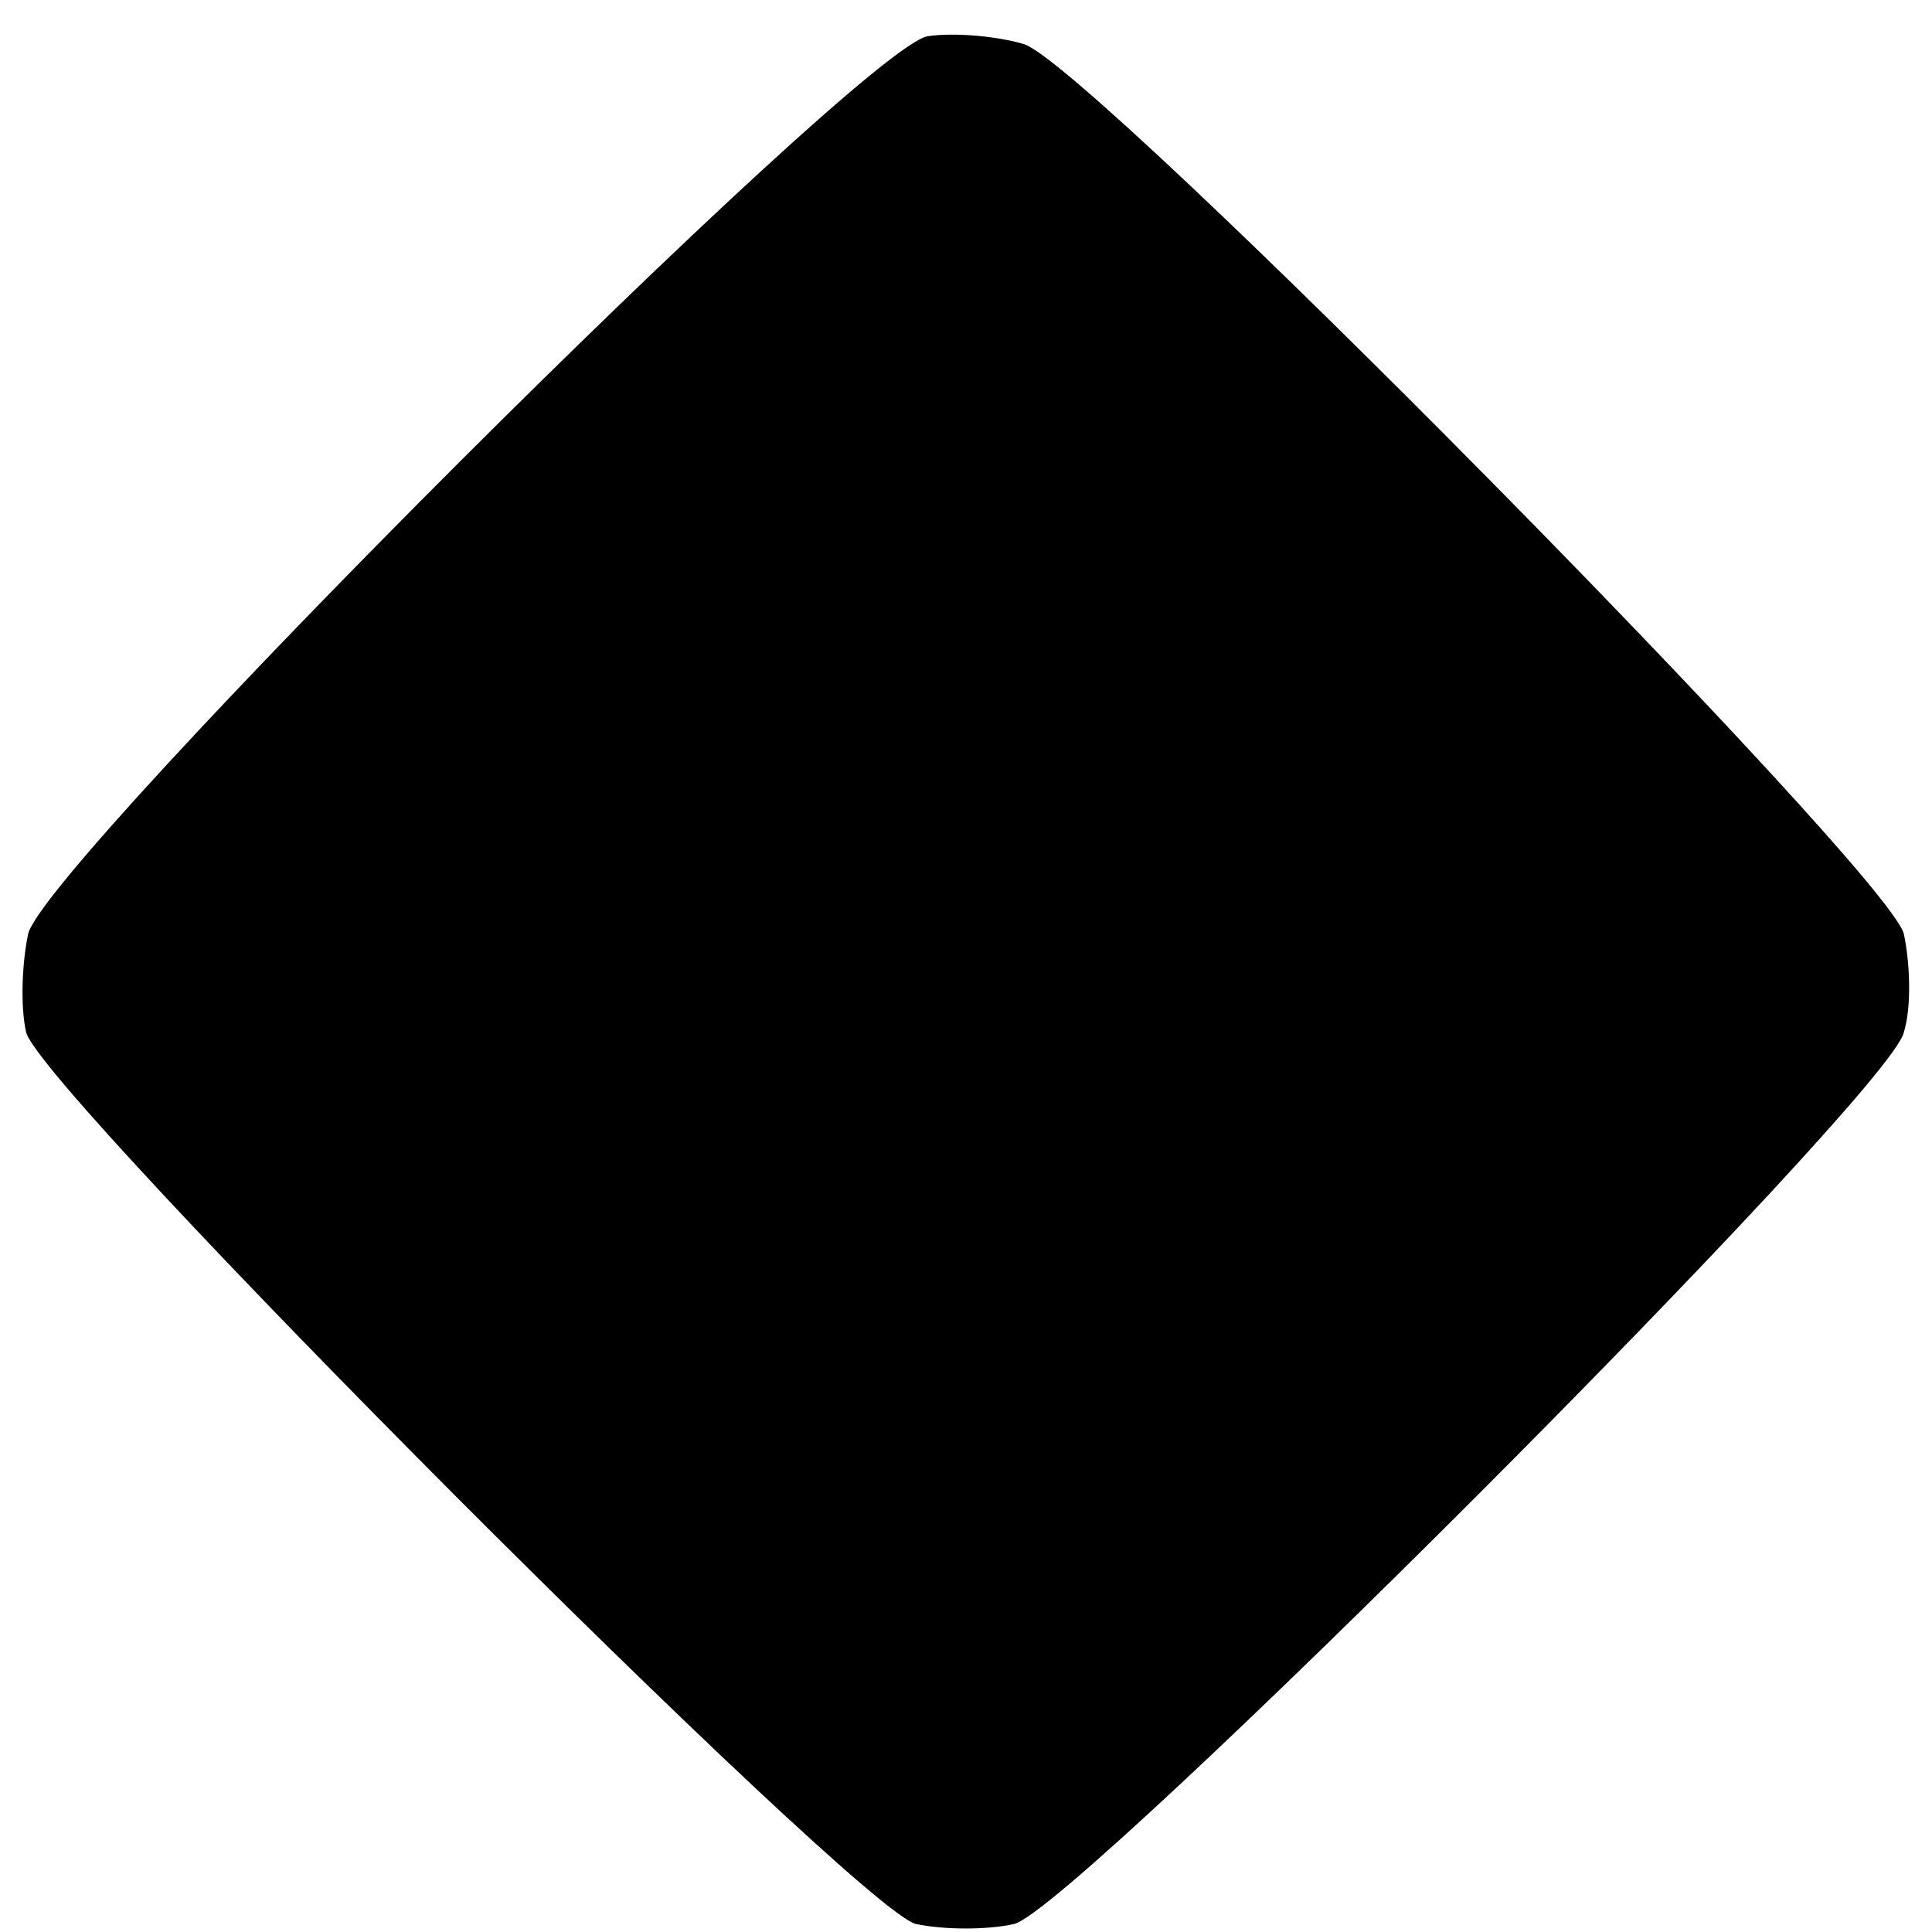 <?xml version="1.0" standalone="no"?>
<!DOCTYPE svg PUBLIC "-//W3C//DTD SVG 20010904//EN"
 "http://www.w3.org/TR/2001/REC-SVG-20010904/DTD/svg10.dtd">
<svg version="1.0" xmlns="http://www.w3.org/2000/svg"
 width="96pt" height="96pt" viewBox="0 0 96 96"
 preserveAspectRatio="xMidYMid meet">
<g transform="translate(0,96) scale(0.1,-0.1)"
fill="#000000" stroke="none">
<path d="M461 942 c-33 -5 -438 -410 -447 -446 -3 -14 -4 -36 -1 -49 8 -30
412 -435 442 -443 14 -3 36 -3 49 0 31 8 435 412 442 443 4 13 3 35 0 49 -8
31 -402 430 -437 442 -13 4 -35 6 -48 4z"/>
</g>
</svg>
